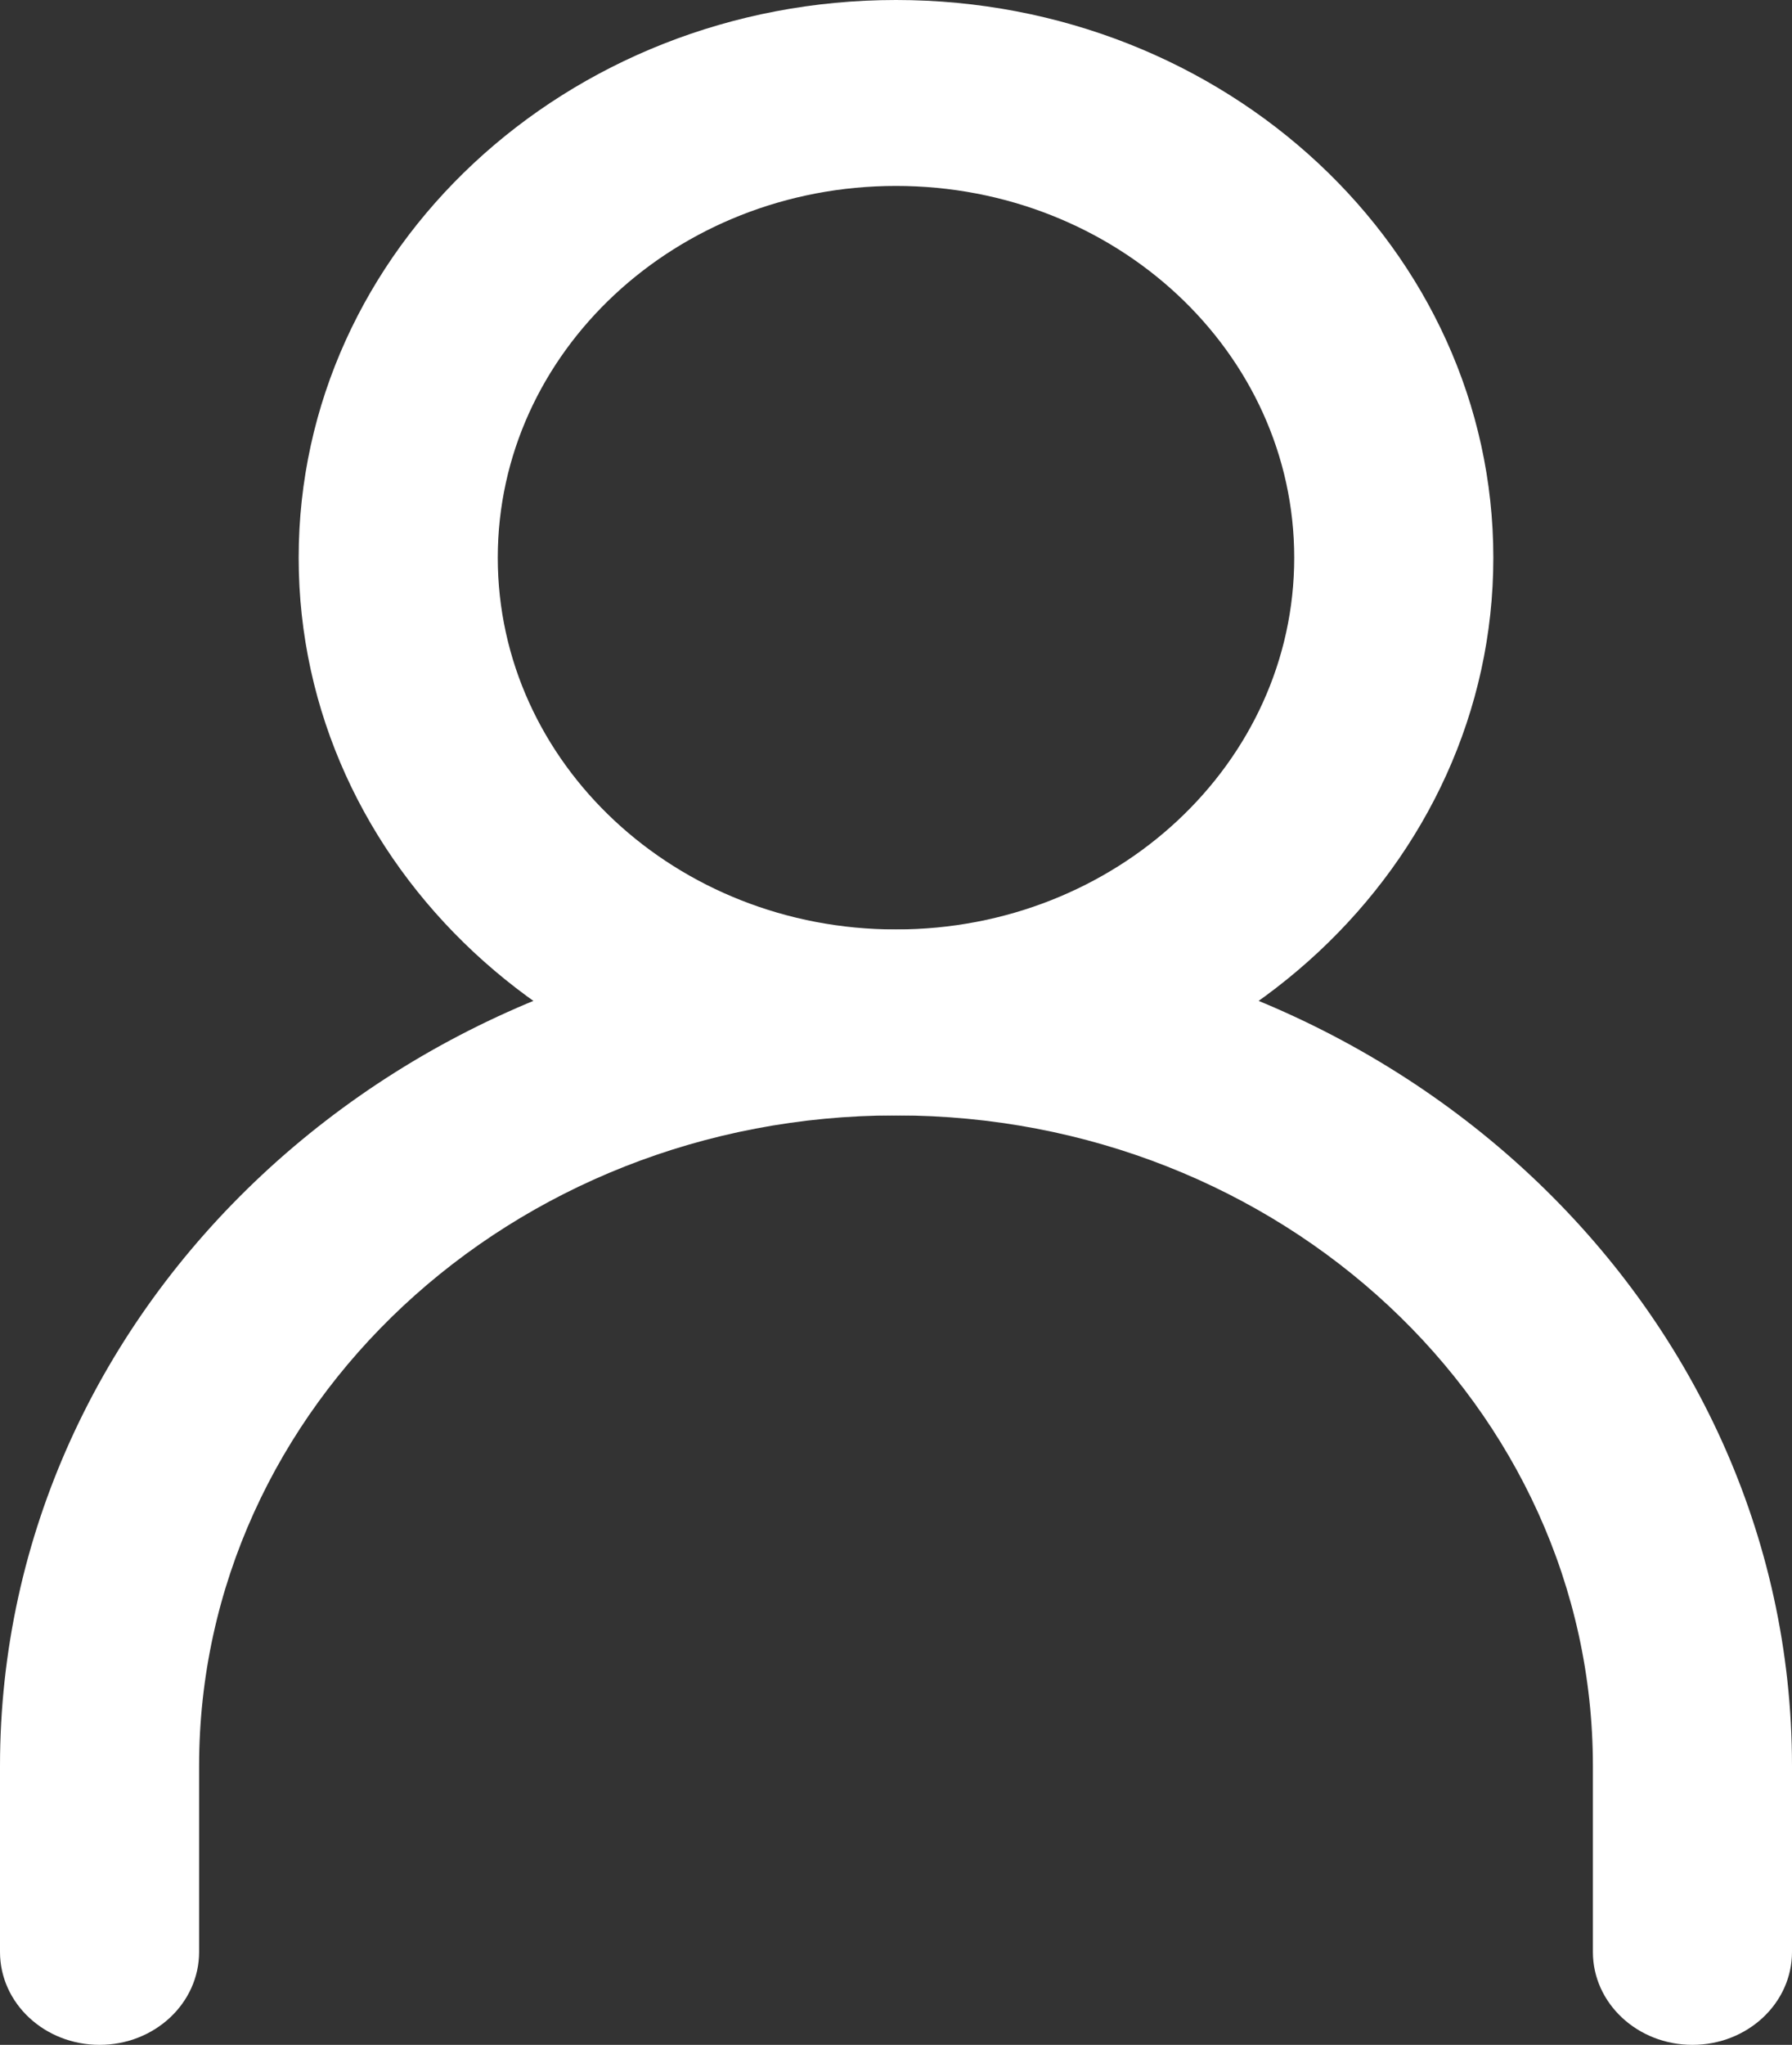 <svg width="18" height="20.533" viewBox="0 0 18 20.533" fill="none" xmlns="http://www.w3.org/2000/svg" xmlns:xlink="http://www.w3.org/1999/xlink">
	<rect x="0" y="0" width="18" height="20.533" fill="#333333" stroke="none"/>
	<desc>
			Created with Pixso.
	</desc>
	<defs/>
	<path id="Vector" d="M9 11.2C5.134 11.2 2 14.125 2 17.733L2 19.6C2 20.116 1.552 20.533 1 20.533C0.448 20.533 0 20.116 0 19.6L0 17.733C0 13.094 4.029 9.334 9 9.334C13.971 9.334 18 13.094 18 17.733L18 19.6C18 20.116 17.552 20.533 17 20.533C16.448 20.533 16 20.116 16 19.6L16 17.733C16 14.125 12.866 11.2 9 11.2Z" fill="#FFFFFF" fill-opacity="1" fill-rule="evenodd"/>
	<path id="Vector" d="M9 9.333C11.209 9.333 13 7.662 13 5.6C13 3.538 11.209 1.867 9 1.867C6.791 1.867 5 3.538 5 5.6C5 7.662 6.791 9.333 9 9.333ZM9 11.2C12.314 11.2 15 8.693 15 5.6C15 2.507 12.314 0 9 0C5.686 0 3 2.507 3 5.6C3 8.693 5.686 11.2 9 11.2Z" fill="#FFFFFF" fill-opacity="1" fill-rule="evenodd"/>
</svg>
